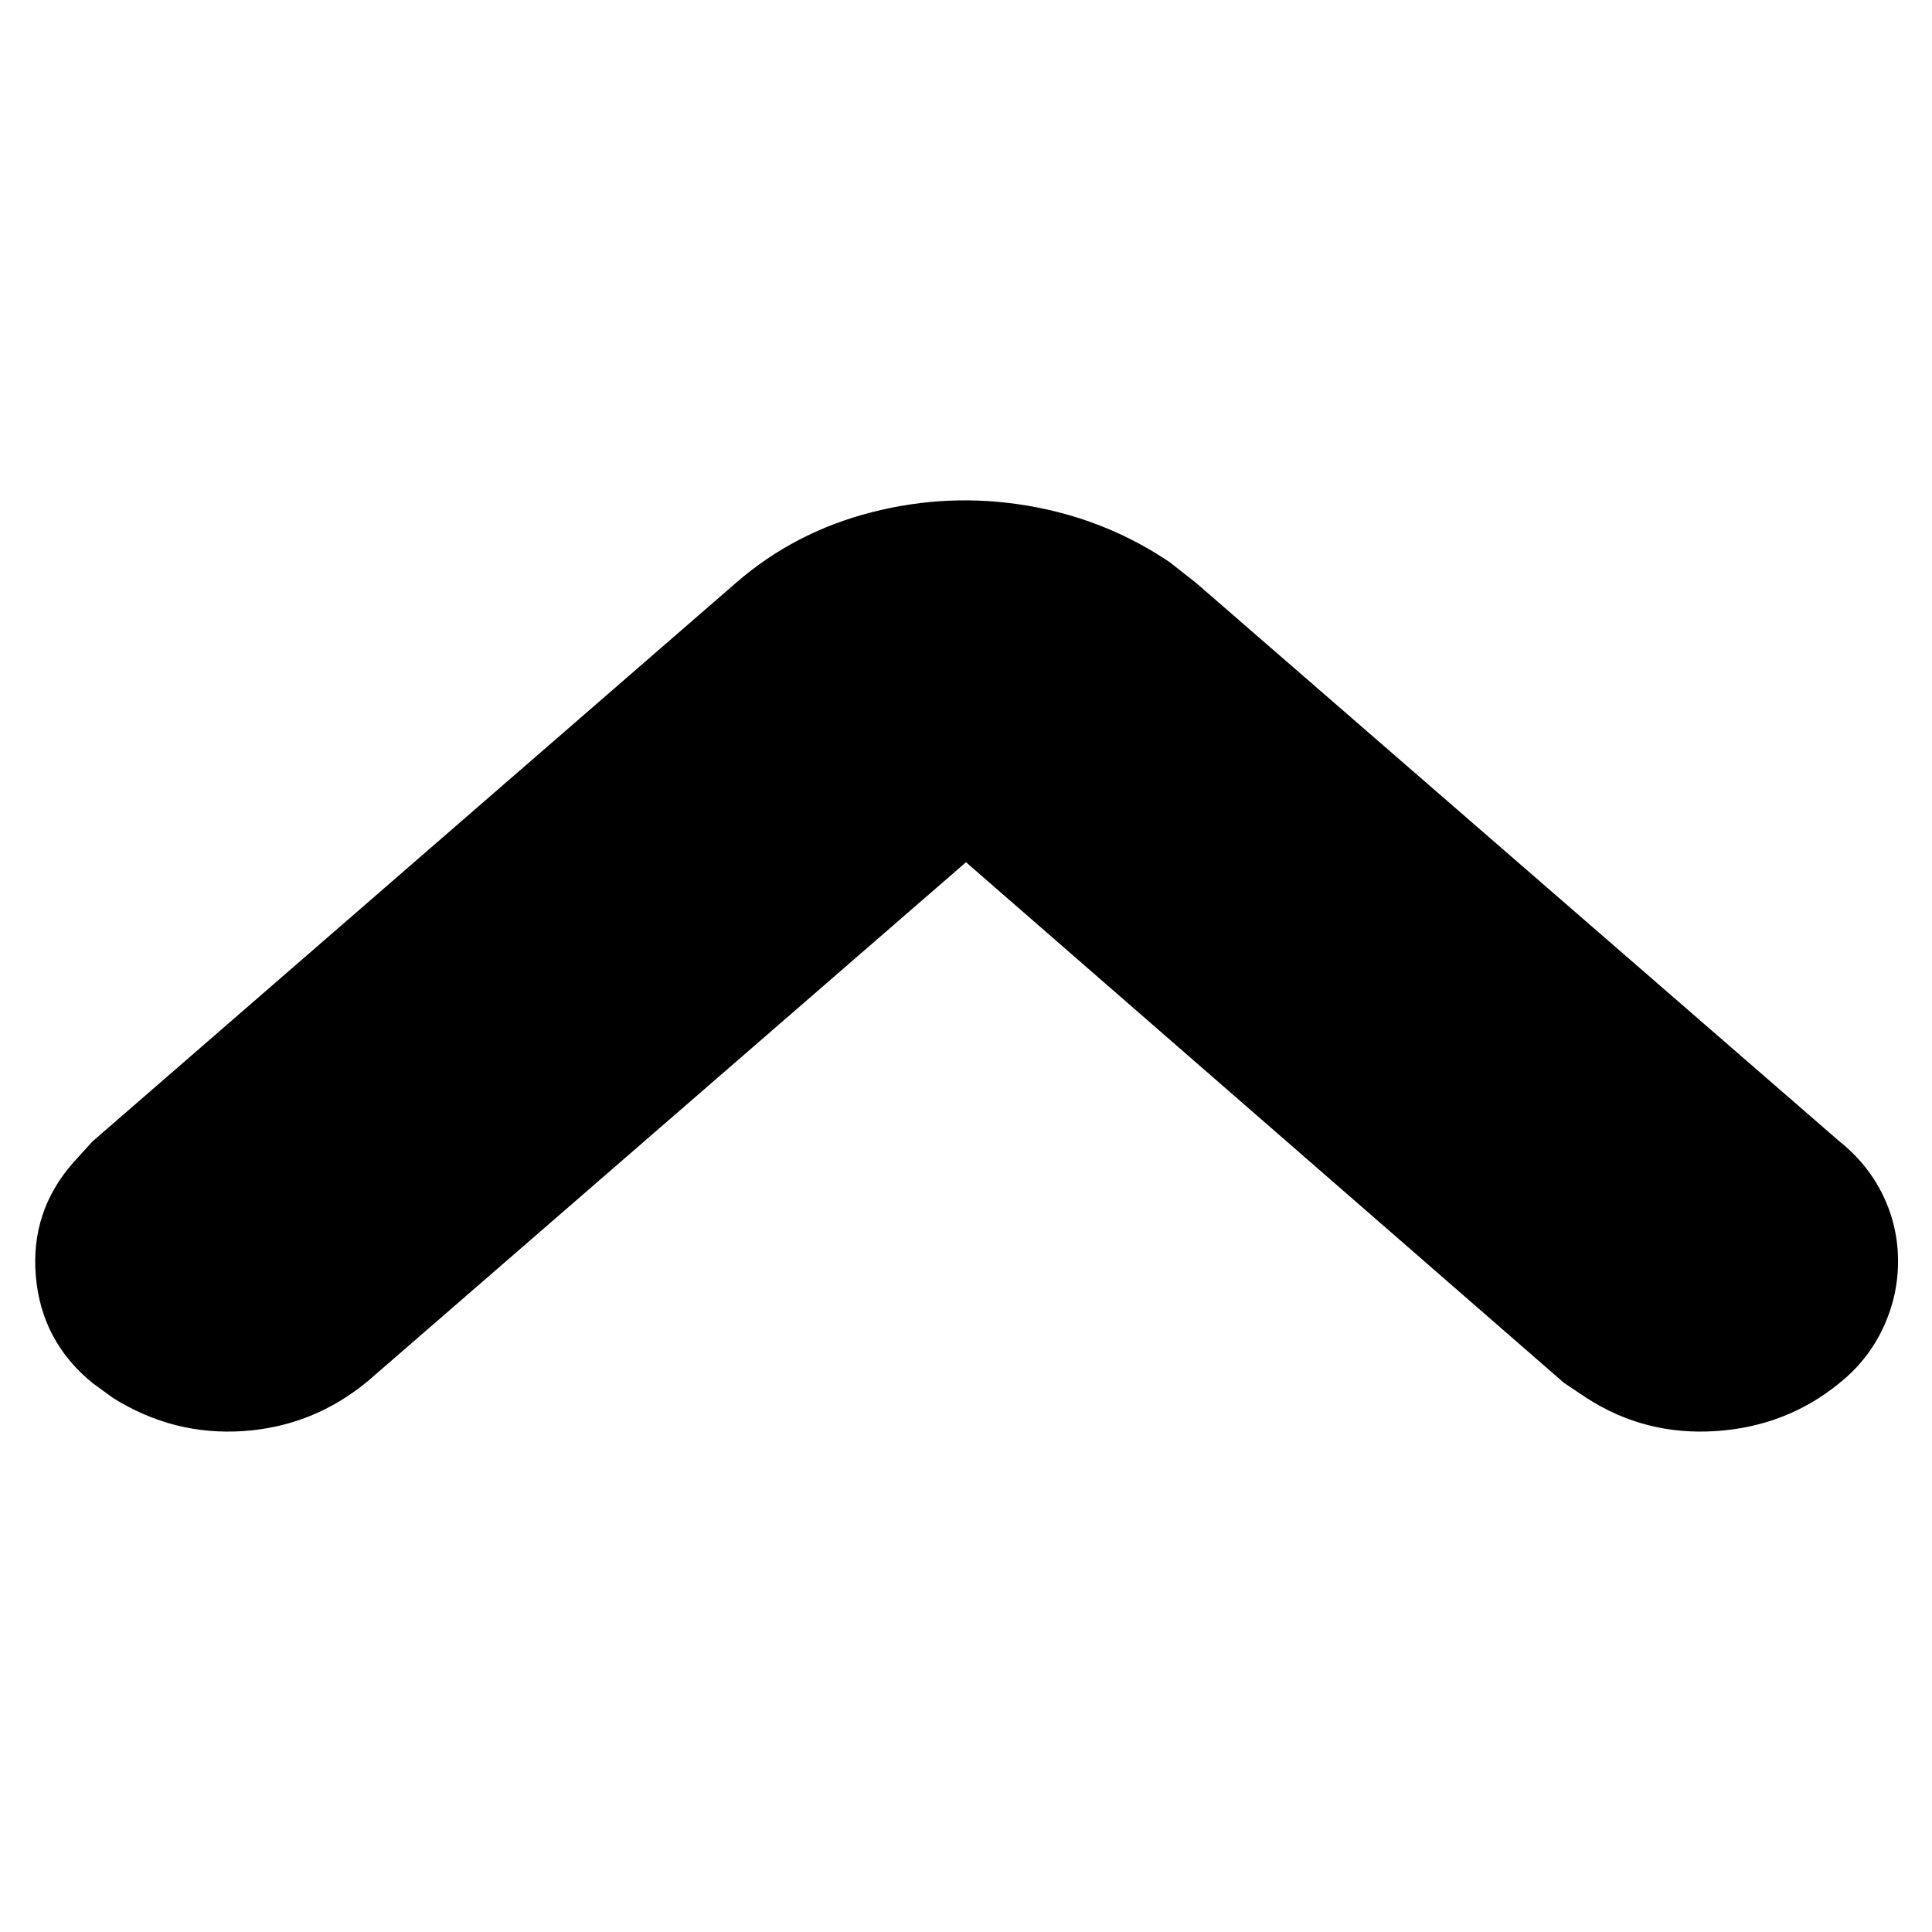 <?xml version="1.0" encoding="utf-8"?><!DOCTYPE svg PUBLIC "-//W3C//DTD SVG 1.1//EN" "http://www.w3.org/Graphics/SVG/1.1/DTD/svg11.dtd"><svg version="1.1" xmlns="http://www.w3.org/2000/svg" xmlns:xlink="http://www.w3.org/1999/xlink" x="0" y="0" width="48" height="48" viewBox="0 0 1024 1024"><path d="M49 605L390 309Q421 282 462 271.5 503 261 544.5 268 586 275 620 298L620 298 634 309 975 605Q990 617 998 633.5 1006 650 1006 668.5 1006 687 998 704 990 721 975 733L975 733Q947 756 909.5 758.5 872 761 841 741L841 741 829 733 512 457 195 732Q166 756 129 758.5 92 761 60 741L60 741 49 733Q22 711 19 676.5 16 642 39 616L39 616 49 605Z"/></svg>